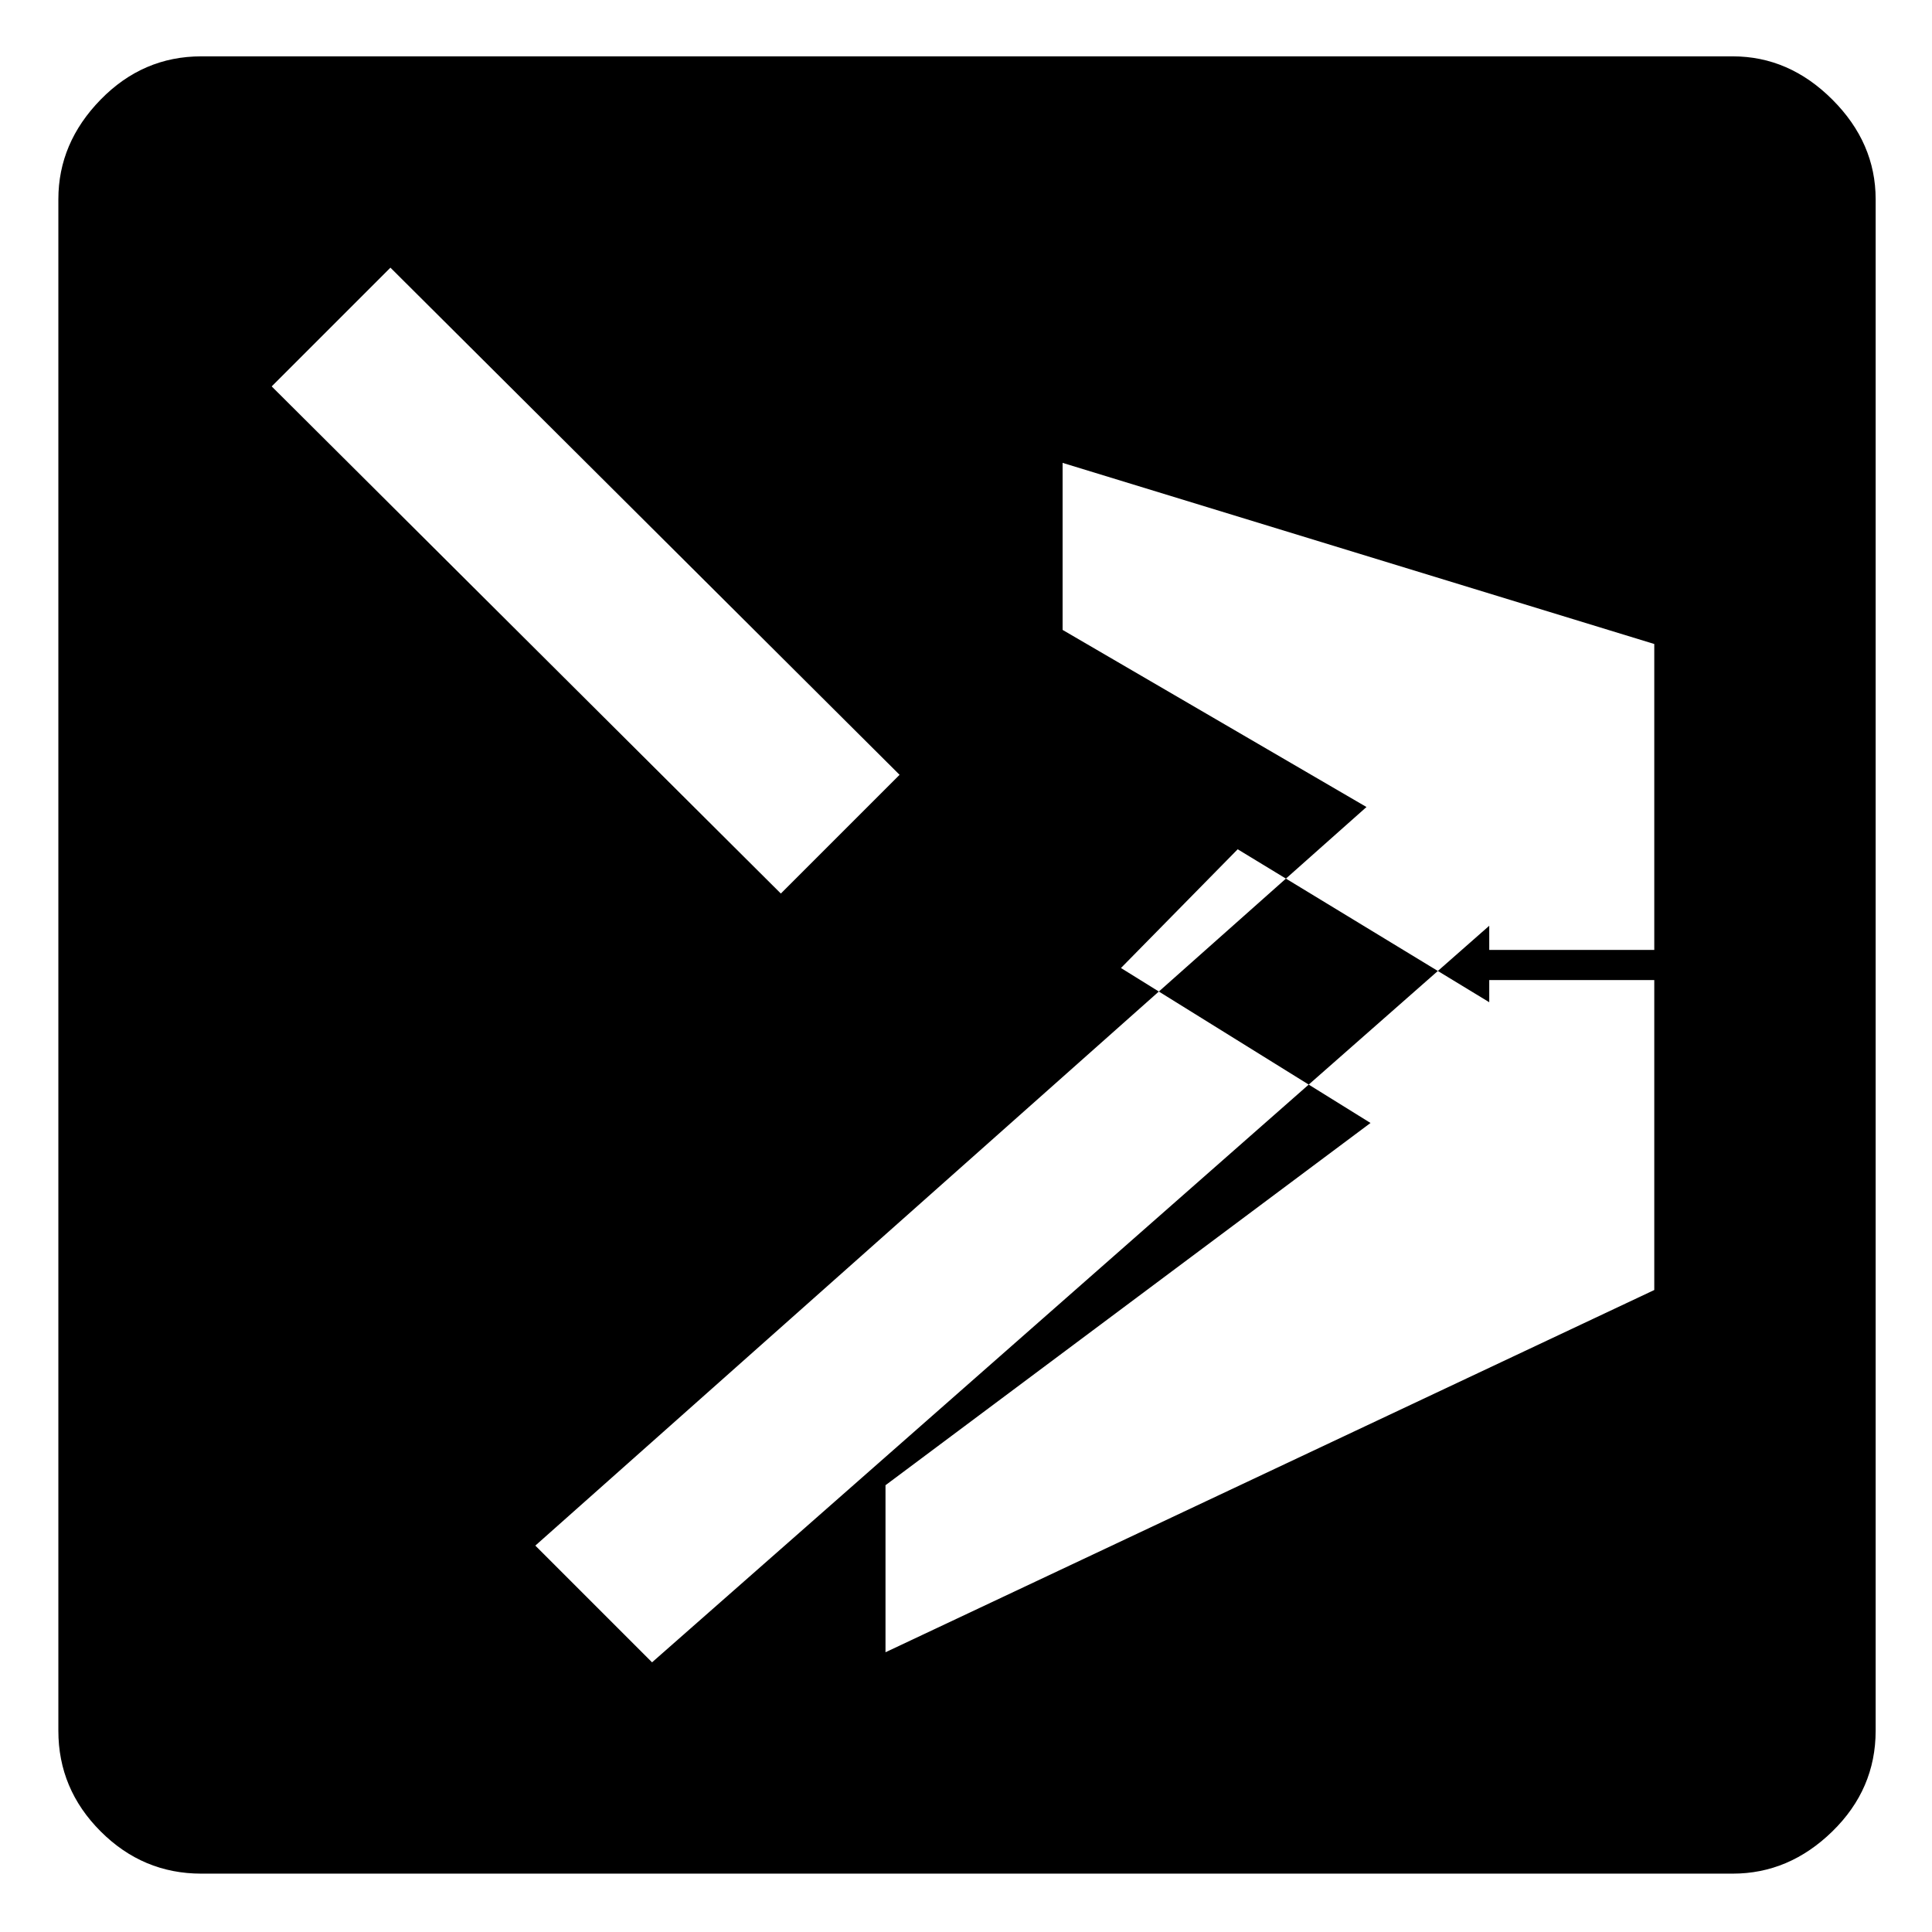<svg xmlns="http://www.w3.org/2000/svg" height="48" width="48"><path d="M5 46.55q-1.45 0-2.5-1.05T1.45 43V4.95q0-1.4 1.05-2.475Q3.55 1.4 5 1.4h38.05q1.4 0 2.475 1.075Q46.6 3.55 46.6 4.95V43q0 1.45-1.075 2.5t-2.475 1.05Zm11.2-5.25L37 23v.6h4.1V16l-14.7-4.5v4.15l7.55 4.4L13.3 38.4Zm5.8-.25 19.1-9v-7.7H37v.55l-6.25-3.8-2.9 2.95 6.2 3.85-12.05 9ZM19.4 22.2l2.95-2.95L9.7 6.65 6.75 9.6Z"/></svg>